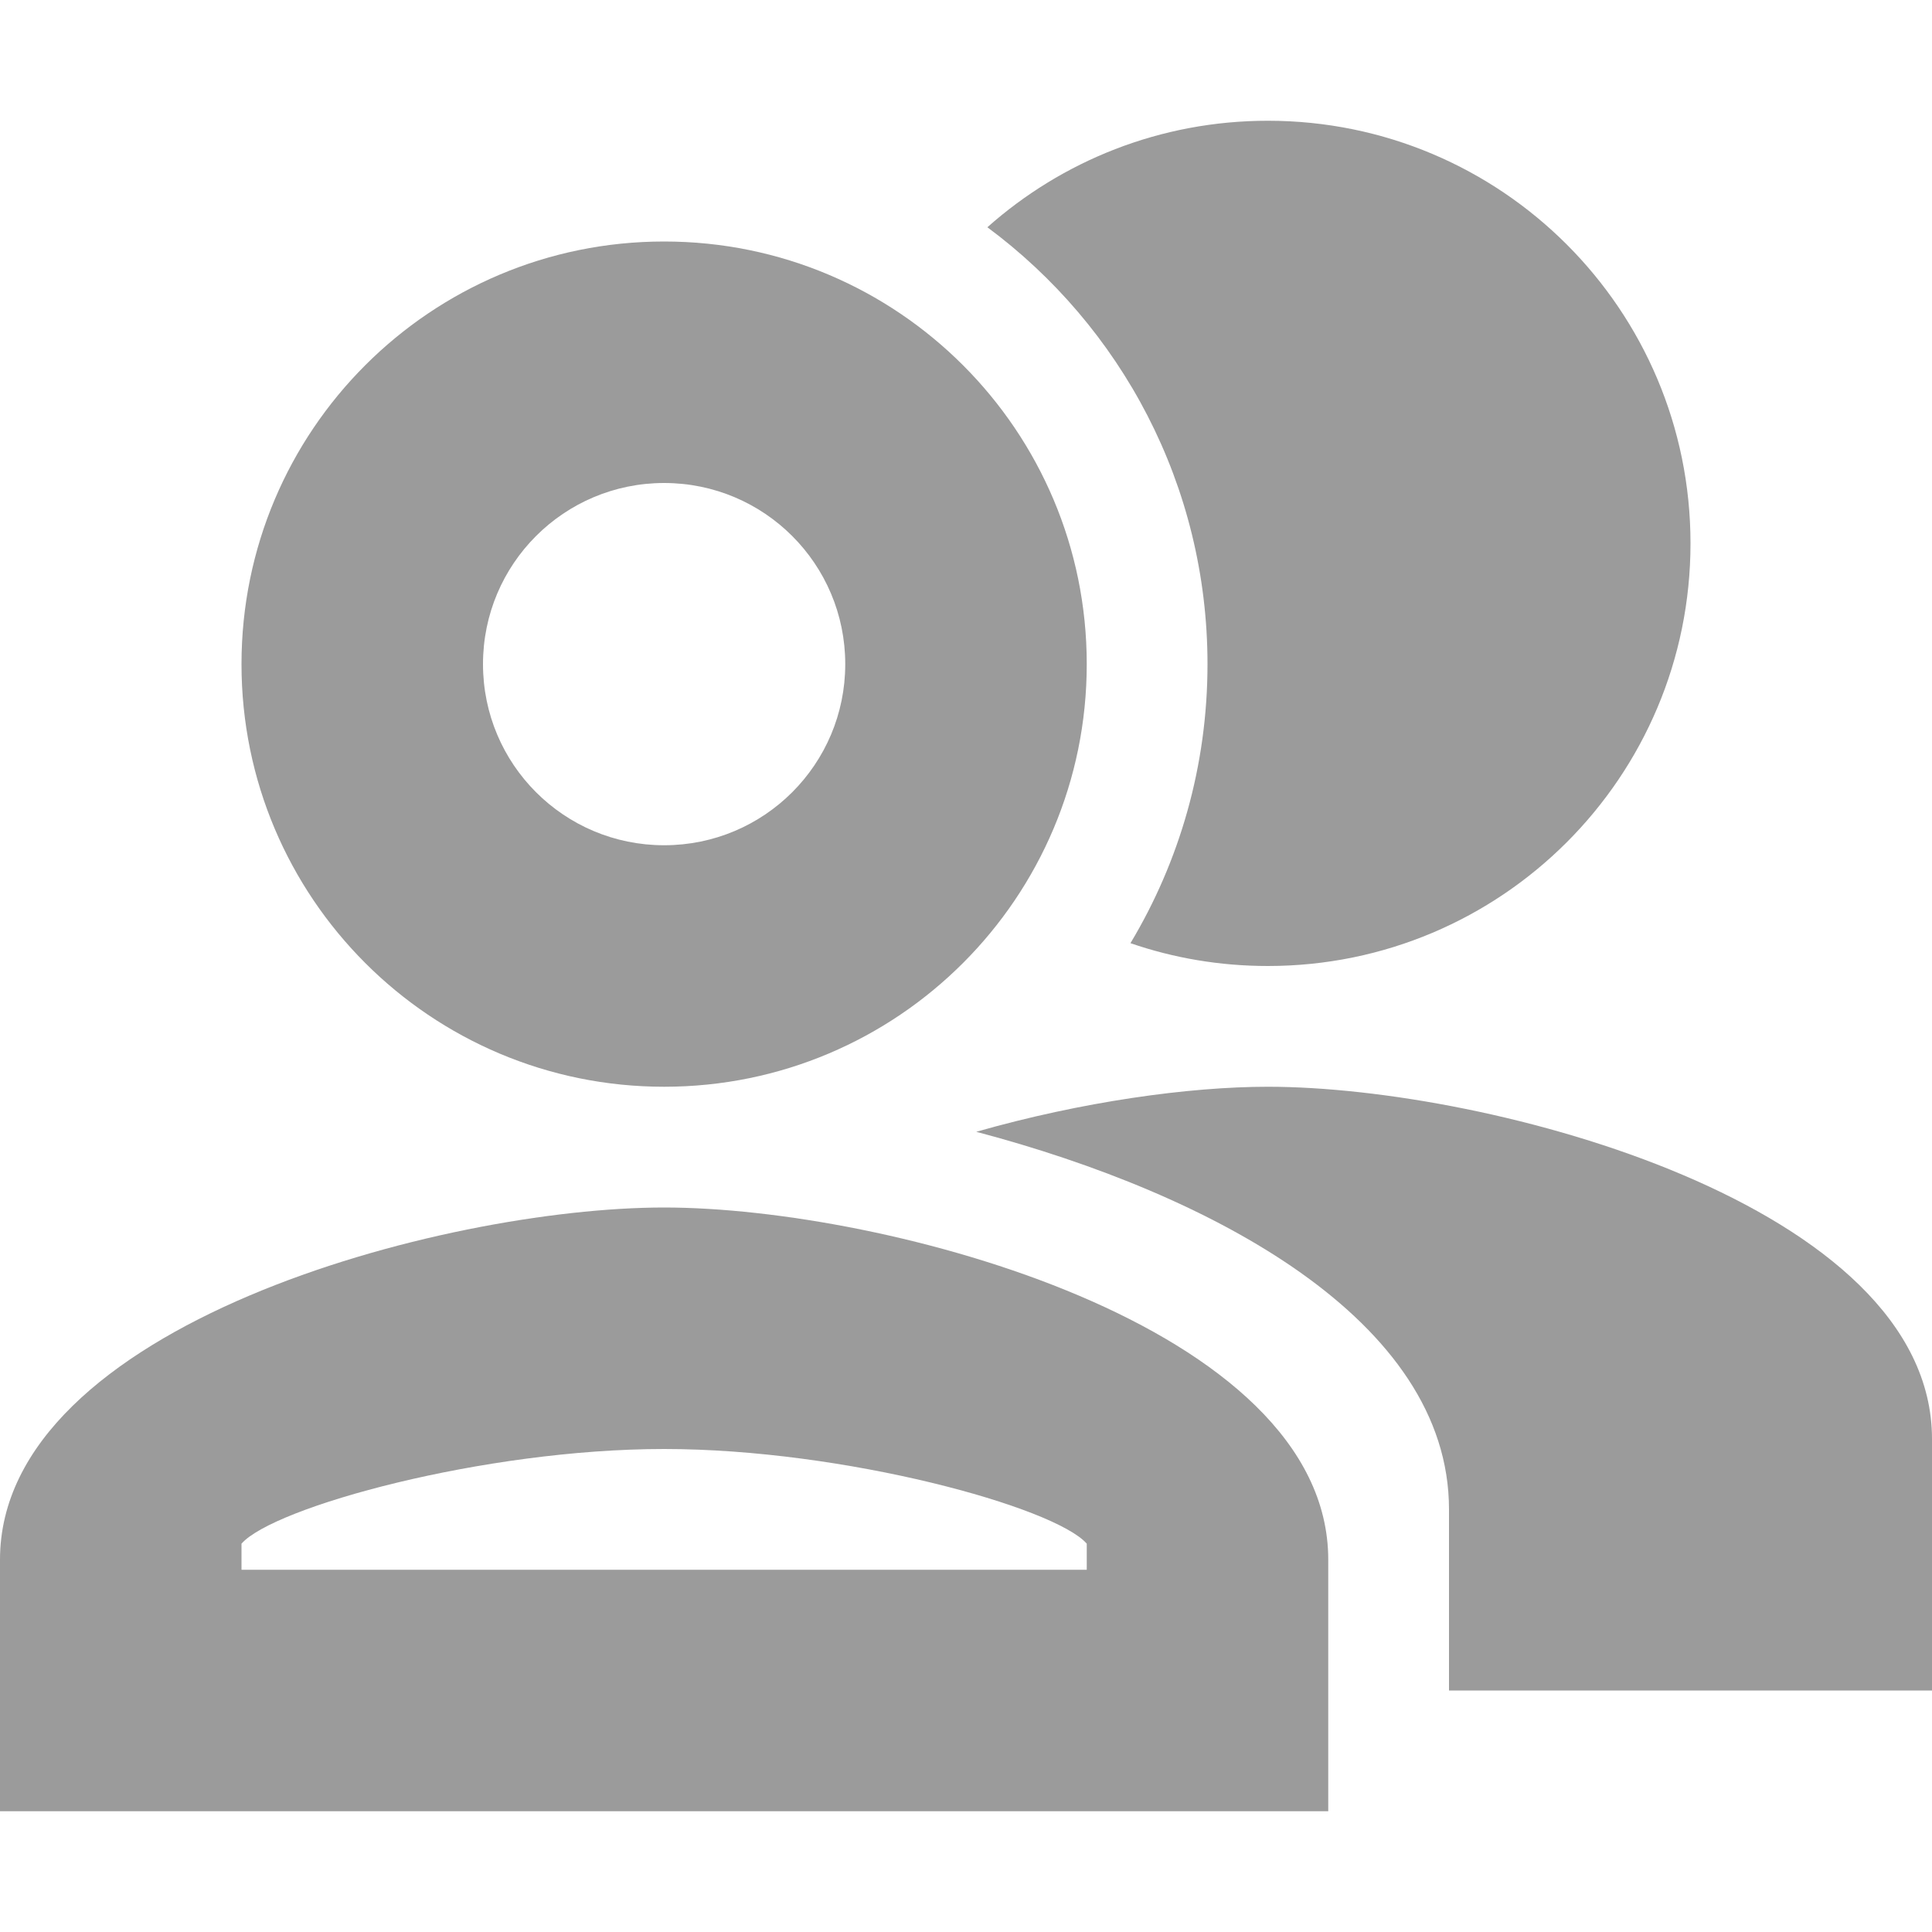 <svg   width="16px"   height="16px"  viewBox="0 0 16 16" fill="none" xmlns="http://www.w3.org/2000/svg">
<path fill-rule="evenodd" clip-rule="evenodd" d="M5.5 7C6.329 7 7 6.329 7 5.5C7 4.671 6.329 4 5.5 4C4.671 4 4 4.671 4 5.5C4 6.329 4.671 7 5.5 7ZM5.5 9C3.566 9 2 7.434 2 5.5C2 3.566 3.566 2 5.5 2C7.434 2 9 3.566 9 5.5C9 7.434 7.434 9 5.5 9ZM9 12.784C8.735 12.481 6.994 12 5.5 12C4.006 12 2.265 12.481 2 12.784V13H9V12.784ZM0 12.917C0 10.977 3.665 10 5.5 10C7.335 10 11 10.977 11 12.917V15H0V12.917Z" fill="#9B9B9B"/>
<path d="M9.362 7.811C9.767 7.136 10 6.345 10 5.5C10 4.017 9.283 2.702 8.177 1.882C8.795 1.333 9.608 1 10.5 1C12.434 1 14 2.566 14 4.5C14 6.434 12.434 8 10.5 8C10.102 8 9.719 7.934 9.362 7.811Z" fill="#9B9B9B"/>
<path d="M12 12.5C12 10.931 10.032 9.887 8.085 9.373C8.957 9.124 9.845 9 10.5 9C12.336 9 16 9.977 16 11.917V14H12V12.5Z" fill="#9B9B9B"/>
</svg>
